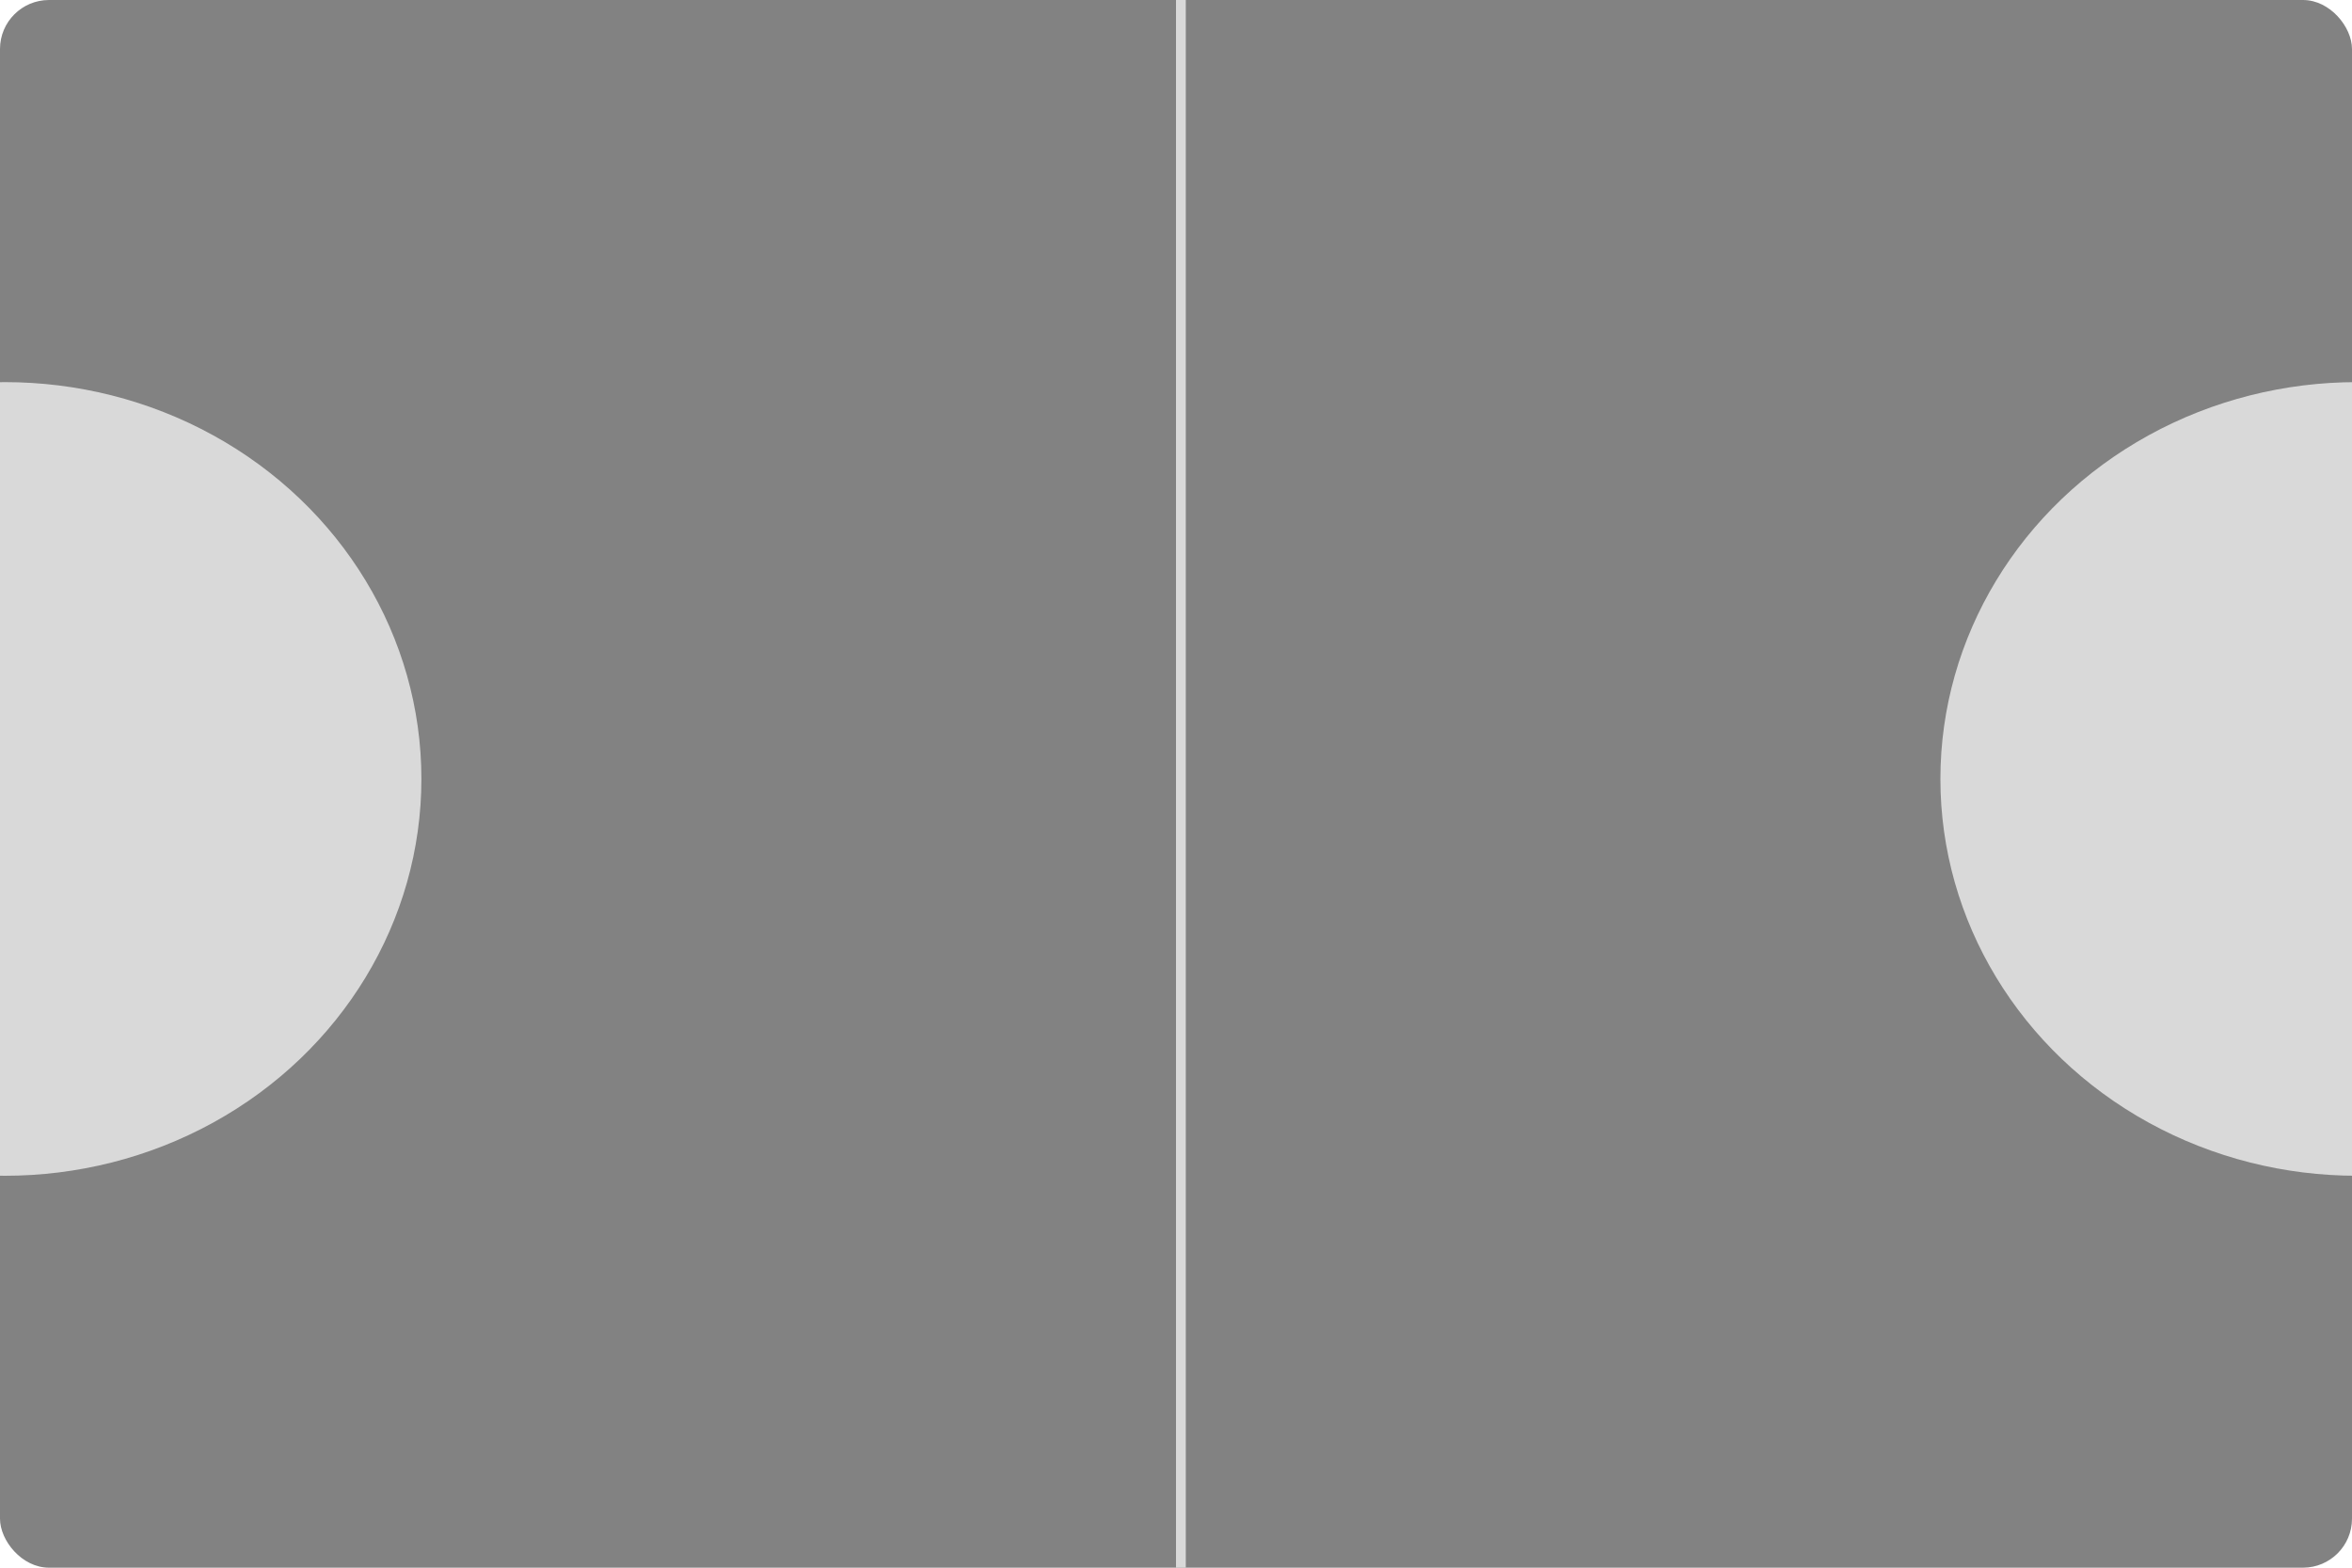 <svg width="240" height="160" viewBox="0 0 240 160" fill="none" xmlns="http://www.w3.org/2000/svg">
<g clip-path="url(#clip0_929_822)">
<path d="M0 0H240V160H0V0Z" fill="#828282"/>
<ellipse cx="240.5" cy="79.5" rx="42.5" ry="40.5" fill="#D9D9D9"/>
<ellipse cx="0.5" cy="79.5" rx="42.5" ry="40.5" fill="#D9D9D9"/>
<rect x="120" width="1" height="160" fill="#D9D9D9"/>
</g>
<defs>
<clipPath id="clip0_929_822">
<rect width="240" height="160" rx="5" fill="white"/>
</clipPath>
</defs>
</svg>
